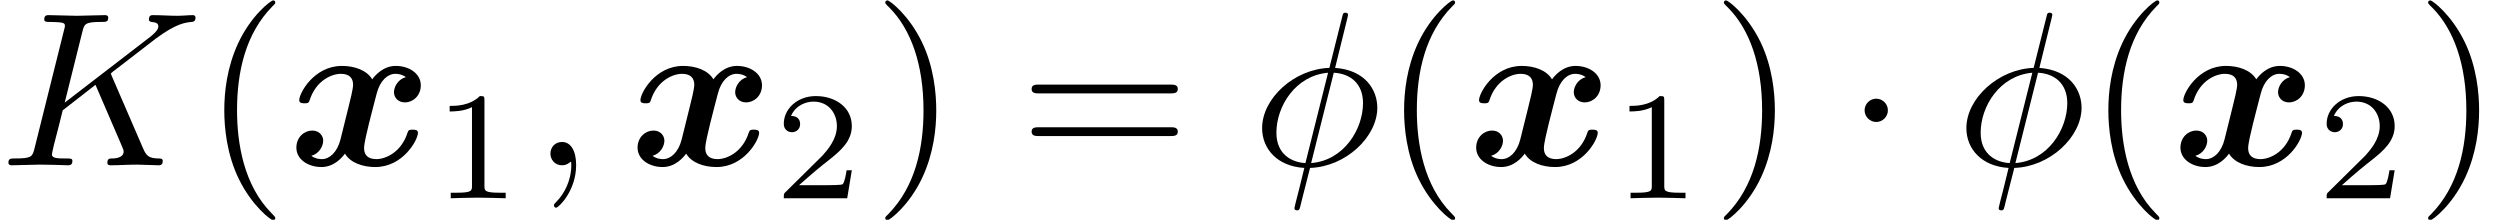 <?xml version='1.0' encoding='ISO-8859-1'?>
<!DOCTYPE svg PUBLIC "-//W3C//DTD SVG 1.1//EN" "http://www.w3.org/Graphics/SVG/1.1/DTD/svg11.dtd">
<!-- This file was generated by dvisvgm 1.2.2 (x86_64-apple-darwin10.8.0) -->
<!-- Sun Oct 20 21:58:41 2013 -->
<svg height='11.955pt' version='1.1' viewBox='10.978 54.639 136.007 11.955' width='136.007pt' xmlns='http://www.w3.org/2000/svg' xmlns:xlink='http://www.w3.org/1999/xlink'>
<defs>
<path d='M4.37 -6.7C4.37 -6.72 4.4 -6.83 4.4 -6.84S4.4 -6.94 4.28 -6.94C4.18 -6.94 4.17 -6.91 4.13 -6.74L3.55 -4.43C1.96 -4.38 0.49 -3.05 0.49 -1.69C0.49 -0.74 1.19 0.05 2.41 0.12C2.33 0.43 2.26 0.75 2.18 1.06C2.06 1.53 1.96 1.91 1.96 1.94C1.96 2.04 2.03 2.05 2.08 2.05S2.15 2.04 2.18 2.01C2.2 1.99 2.26 1.75 2.29 1.61L2.67 0.12C4.28 0.07 5.73 -1.28 5.73 -2.62C5.73 -3.41 5.2 -4.33 3.81 -4.43L4.37 -6.7ZM2.46 -0.1C1.86 -0.13 1.14 -0.48 1.14 -1.48C1.14 -2.68 2 -4.08 3.49 -4.21L2.46 -0.1ZM3.75 -4.21C4.51 -4.17 5.08 -3.71 5.08 -2.83C5.08 -1.65 4.22 -0.22 2.72 -0.1L3.75 -4.21Z' id='g0-30'/>
<path d='M2.03 -0.01C2.03 -0.67 1.78 -1.06 1.39 -1.06C1.06 -1.06 0.86 -0.81 0.86 -0.53C0.86 -0.26 1.06 0 1.39 0C1.51 0 1.64 -0.04 1.74 -0.13C1.77 -0.15 1.78 -0.16 1.79 -0.16S1.81 -0.15 1.81 -0.01C1.81 0.73 1.46 1.33 1.13 1.66C1.02 1.77 1.02 1.79 1.02 1.82C1.02 1.89 1.07 1.93 1.12 1.93C1.23 1.93 2.03 1.16 2.03 -0.01Z' id='g0-59'/>
<path d='M5.09 -4.04C5.08 -4.07 5.04 -4.15 5.04 -4.18C5.04 -4.19 5.22 -4.33 5.33 -4.41L7.08 -5.76C8.02 -6.45 8.41 -6.49 8.71 -6.52C8.79 -6.53 8.89 -6.54 8.89 -6.72C8.89 -6.76 8.86 -6.83 8.78 -6.83C8.56 -6.83 8.31 -6.8 8.07 -6.8C7.71 -6.8 7.32 -6.83 6.96 -6.83C6.89 -6.83 6.77 -6.83 6.77 -6.63C6.77 -6.56 6.82 -6.53 6.89 -6.52C7.11 -6.5 7.2 -6.45 7.2 -6.31C7.2 -6.13 6.9 -5.9 6.84 -5.85L2.94 -2.85L3.74 -6.06C3.83 -6.42 3.85 -6.52 4.58 -6.52C4.83 -6.52 4.92 -6.52 4.92 -6.72C4.92 -6.81 4.84 -6.83 4.78 -6.83C4.5 -6.83 3.78 -6.8 3.5 -6.8C3.21 -6.8 2.5 -6.83 2.21 -6.83C2.14 -6.83 2.01 -6.83 2.01 -6.64C2.01 -6.52 2.1 -6.52 2.3 -6.52C2.43 -6.52 2.61 -6.51 2.73 -6.5C2.89 -6.48 2.95 -6.45 2.95 -6.34C2.95 -6.3 2.94 -6.27 2.91 -6.15L1.57 -0.78C1.47 -0.39 1.45 -0.31 0.66 -0.31C0.49 -0.31 0.38 -0.31 0.38 -0.12C0.38 0 0.5 0 0.53 0C0.81 0 1.52 -0.03 1.8 -0.03C2.01 -0.03 2.23 -0.02 2.44 -0.02C2.66 -0.02 2.88 0 3.09 0C3.16 0 3.29 0 3.29 -0.2C3.29 -0.31 3.2 -0.31 3.01 -0.31C2.64 -0.31 2.36 -0.31 2.36 -0.49C2.36 -0.56 2.42 -0.78 2.45 -0.93C2.59 -1.45 2.72 -1.98 2.85 -2.5L4.34 -3.66L5.5 -0.97C5.62 -0.7 5.62 -0.68 5.62 -0.62C5.62 -0.32 5.19 -0.31 5.1 -0.31C4.99 -0.31 4.88 -0.31 4.88 -0.11C4.88 0 5 0 5.02 0C5.42 0 5.84 -0.03 6.24 -0.03C6.46 -0.03 7 0 7.22 0C7.27 0 7.4 0 7.4 -0.2C7.4 -0.31 7.29 -0.31 7.2 -0.31C6.79 -0.32 6.66 -0.41 6.51 -0.76L5.09 -4.04Z' id='g0-75'/>
<path d='M3.31 2.4C3.31 2.37 3.31 2.35 3.14 2.18C1.89 0.92 1.57 -0.97 1.57 -2.5C1.57 -4.24 1.95 -5.98 3.18 -7.23C3.31 -7.35 3.31 -7.37 3.31 -7.4C3.31 -7.47 3.27 -7.5 3.21 -7.5C3.11 -7.5 2.21 -6.82 1.62 -5.55C1.11 -4.45 0.99 -3.34 0.99 -2.5C0.99 -1.72 1.1 -0.51 1.65 0.62C2.25 1.85 3.11 2.5 3.21 2.5C3.27 2.5 3.31 2.47 3.31 2.4Z' id='g1-40'/>
<path d='M2.89 -2.5C2.89 -3.28 2.78 -4.49 2.23 -5.62C1.63 -6.85 0.77 -7.5 0.67 -7.5C0.61 -7.5 0.57 -7.46 0.57 -7.4C0.57 -7.37 0.57 -7.35 0.76 -7.17C1.74 -6.18 2.31 -4.59 2.31 -2.5C2.31 -0.79 1.94 0.97 0.7 2.23C0.57 2.35 0.57 2.37 0.57 2.4C0.57 2.46 0.61 2.5 0.67 2.5C0.77 2.5 1.67 1.82 2.26 0.55C2.77 -0.55 2.89 -1.66 2.89 -2.5Z' id='g1-41'/>
<path d='M6.87 -3.27C7.02 -3.27 7.21 -3.27 7.21 -3.47S7.02 -3.67 6.88 -3.67H0.89C0.75 -3.67 0.56 -3.67 0.56 -3.47S0.75 -3.27 0.9 -3.27H6.87ZM6.88 -1.33C7.02 -1.33 7.21 -1.33 7.21 -1.53S7.02 -1.73 6.87 -1.73H0.9C0.75 -1.73 0.56 -1.73 0.56 -1.53S0.75 -1.33 0.89 -1.33H6.88Z' id='g1-61'/>
<path d='M5.36 -4.01C5 -3.91 4.82 -3.57 4.82 -3.32C4.82 -3.1 4.99 -2.86 5.32 -2.86C5.67 -2.86 6.04 -3.15 6.04 -3.64C6.04 -4.17 5.51 -4.52 4.9 -4.52C4.33 -4.52 3.96 -4.09 3.83 -3.91C3.58 -4.33 3.02 -4.52 2.45 -4.52C1.19 -4.52 0.51 -3.29 0.51 -2.96C0.51 -2.82 0.66 -2.82 0.75 -2.82C0.87 -2.82 0.94 -2.82 0.98 -2.95C1.27 -3.86 1.99 -4.16 2.4 -4.16C2.78 -4.16 2.96 -3.98 2.96 -3.66C2.96 -3.47 2.82 -2.92 2.73 -2.56L2.39 -1.19C2.24 -0.58 1.88 -0.28 1.54 -0.28C1.49 -0.28 1.26 -0.28 1.06 -0.43C1.42 -0.53 1.6 -0.87 1.6 -1.12C1.6 -1.34 1.43 -1.58 1.1 -1.58C0.75 -1.58 0.38 -1.29 0.38 -0.8C0.38 -0.27 0.91 0.08 1.52 0.08C2.09 0.08 2.46 -0.35 2.59 -0.53C2.84 -0.11 3.4 0.08 3.97 0.08C5.23 0.08 5.91 -1.15 5.91 -1.48C5.91 -1.62 5.76 -1.62 5.67 -1.62C5.55 -1.62 5.48 -1.62 5.44 -1.49C5.15 -0.58 4.43 -0.28 4.02 -0.28C3.64 -0.28 3.46 -0.46 3.46 -0.78C3.46 -0.99 3.59 -1.52 3.68 -1.89C3.75 -2.15 3.98 -3.09 4.03 -3.25C4.18 -3.85 4.53 -4.16 4.88 -4.16C4.93 -4.16 5.16 -4.16 5.36 -4.01Z' id='g2-120'/>
<path d='M2.345 -4.452C2.345 -4.641 2.331 -4.648 2.135 -4.648C1.687 -4.207 1.05 -4.2 0.763 -4.2V-3.948C0.931 -3.948 1.393 -3.948 1.778 -4.144V-0.574C1.778 -0.343 1.778 -0.252 1.078 -0.252H0.812V0C0.938 -0.007 1.799 -0.028 2.058 -0.028C2.275 -0.028 3.157 -0.007 3.311 0V-0.252H3.045C2.345 -0.252 2.345 -0.343 2.345 -0.574V-4.452Z' id='g3-49'/>
<path d='M3.535 -1.274H3.297C3.276 -1.12 3.206 -0.707 3.115 -0.637C3.059 -0.595 2.52 -0.595 2.422 -0.595H1.134C1.869 -1.246 2.114 -1.442 2.534 -1.771C3.052 -2.184 3.535 -2.618 3.535 -3.283C3.535 -4.13 2.793 -4.648 1.897 -4.648C1.029 -4.648 0.441 -4.039 0.441 -3.395C0.441 -3.038 0.742 -3.003 0.812 -3.003C0.98 -3.003 1.183 -3.122 1.183 -3.374C1.183 -3.5 1.134 -3.745 0.77 -3.745C0.987 -4.242 1.463 -4.396 1.792 -4.396C2.492 -4.396 2.856 -3.85 2.856 -3.283C2.856 -2.674 2.422 -2.191 2.198 -1.939L0.511 -0.273C0.441 -0.21 0.441 -0.196 0.441 0H3.325L3.535 -1.274Z' id='g3-50'/>
<path d='M1.92 -2.5C1.92 -2.79 1.68 -3.03 1.39 -3.03S0.86 -2.79 0.86 -2.5S1.1 -1.97 1.39 -1.97S1.92 -2.21 1.92 -2.5Z' id='g4-1'/>
</defs>
<g id='page1' transform='matrix(1.196 0 0 1.196 0 0)'>
<use x='9.182' xlink:href='#g0-75' y='53.203'/>
<use x='18.391' xlink:href='#g1-40' y='53.203'/>
<use x='22.28' xlink:href='#g2-120' y='53.203'/>
<use x='28.87' xlink:href='#g3-49' y='54.703'/>
<use x='33.356' xlink:href='#g0-59' y='53.203'/>
<use x='37.8' xlink:href='#g2-120' y='53.203'/>
<use x='44.391' xlink:href='#g3-50' y='54.703'/>
<use x='48.877' xlink:href='#g1-41' y='53.203'/>
<use x='55.544' xlink:href='#g1-61' y='53.203'/>
<use x='66.099' xlink:href='#g0-30' y='53.203'/>
<use x='72.057' xlink:href='#g1-40' y='53.203'/>
<use x='75.946' xlink:href='#g2-120' y='53.203'/>
<use x='82.537' xlink:href='#g3-49' y='54.703'/>
<use x='87.023' xlink:href='#g1-41' y='53.203'/>
<use x='93.134' xlink:href='#g4-1' y='53.203'/>
<use x='98.134' xlink:href='#g0-30' y='53.203'/>
<use x='104.092' xlink:href='#g1-40' y='53.203'/>
<use x='107.981' xlink:href='#g2-120' y='53.203'/>
<use x='114.571' xlink:href='#g3-50' y='54.703'/>
<use x='119.057' xlink:href='#g1-41' y='53.203'/>
</g>
</svg>
